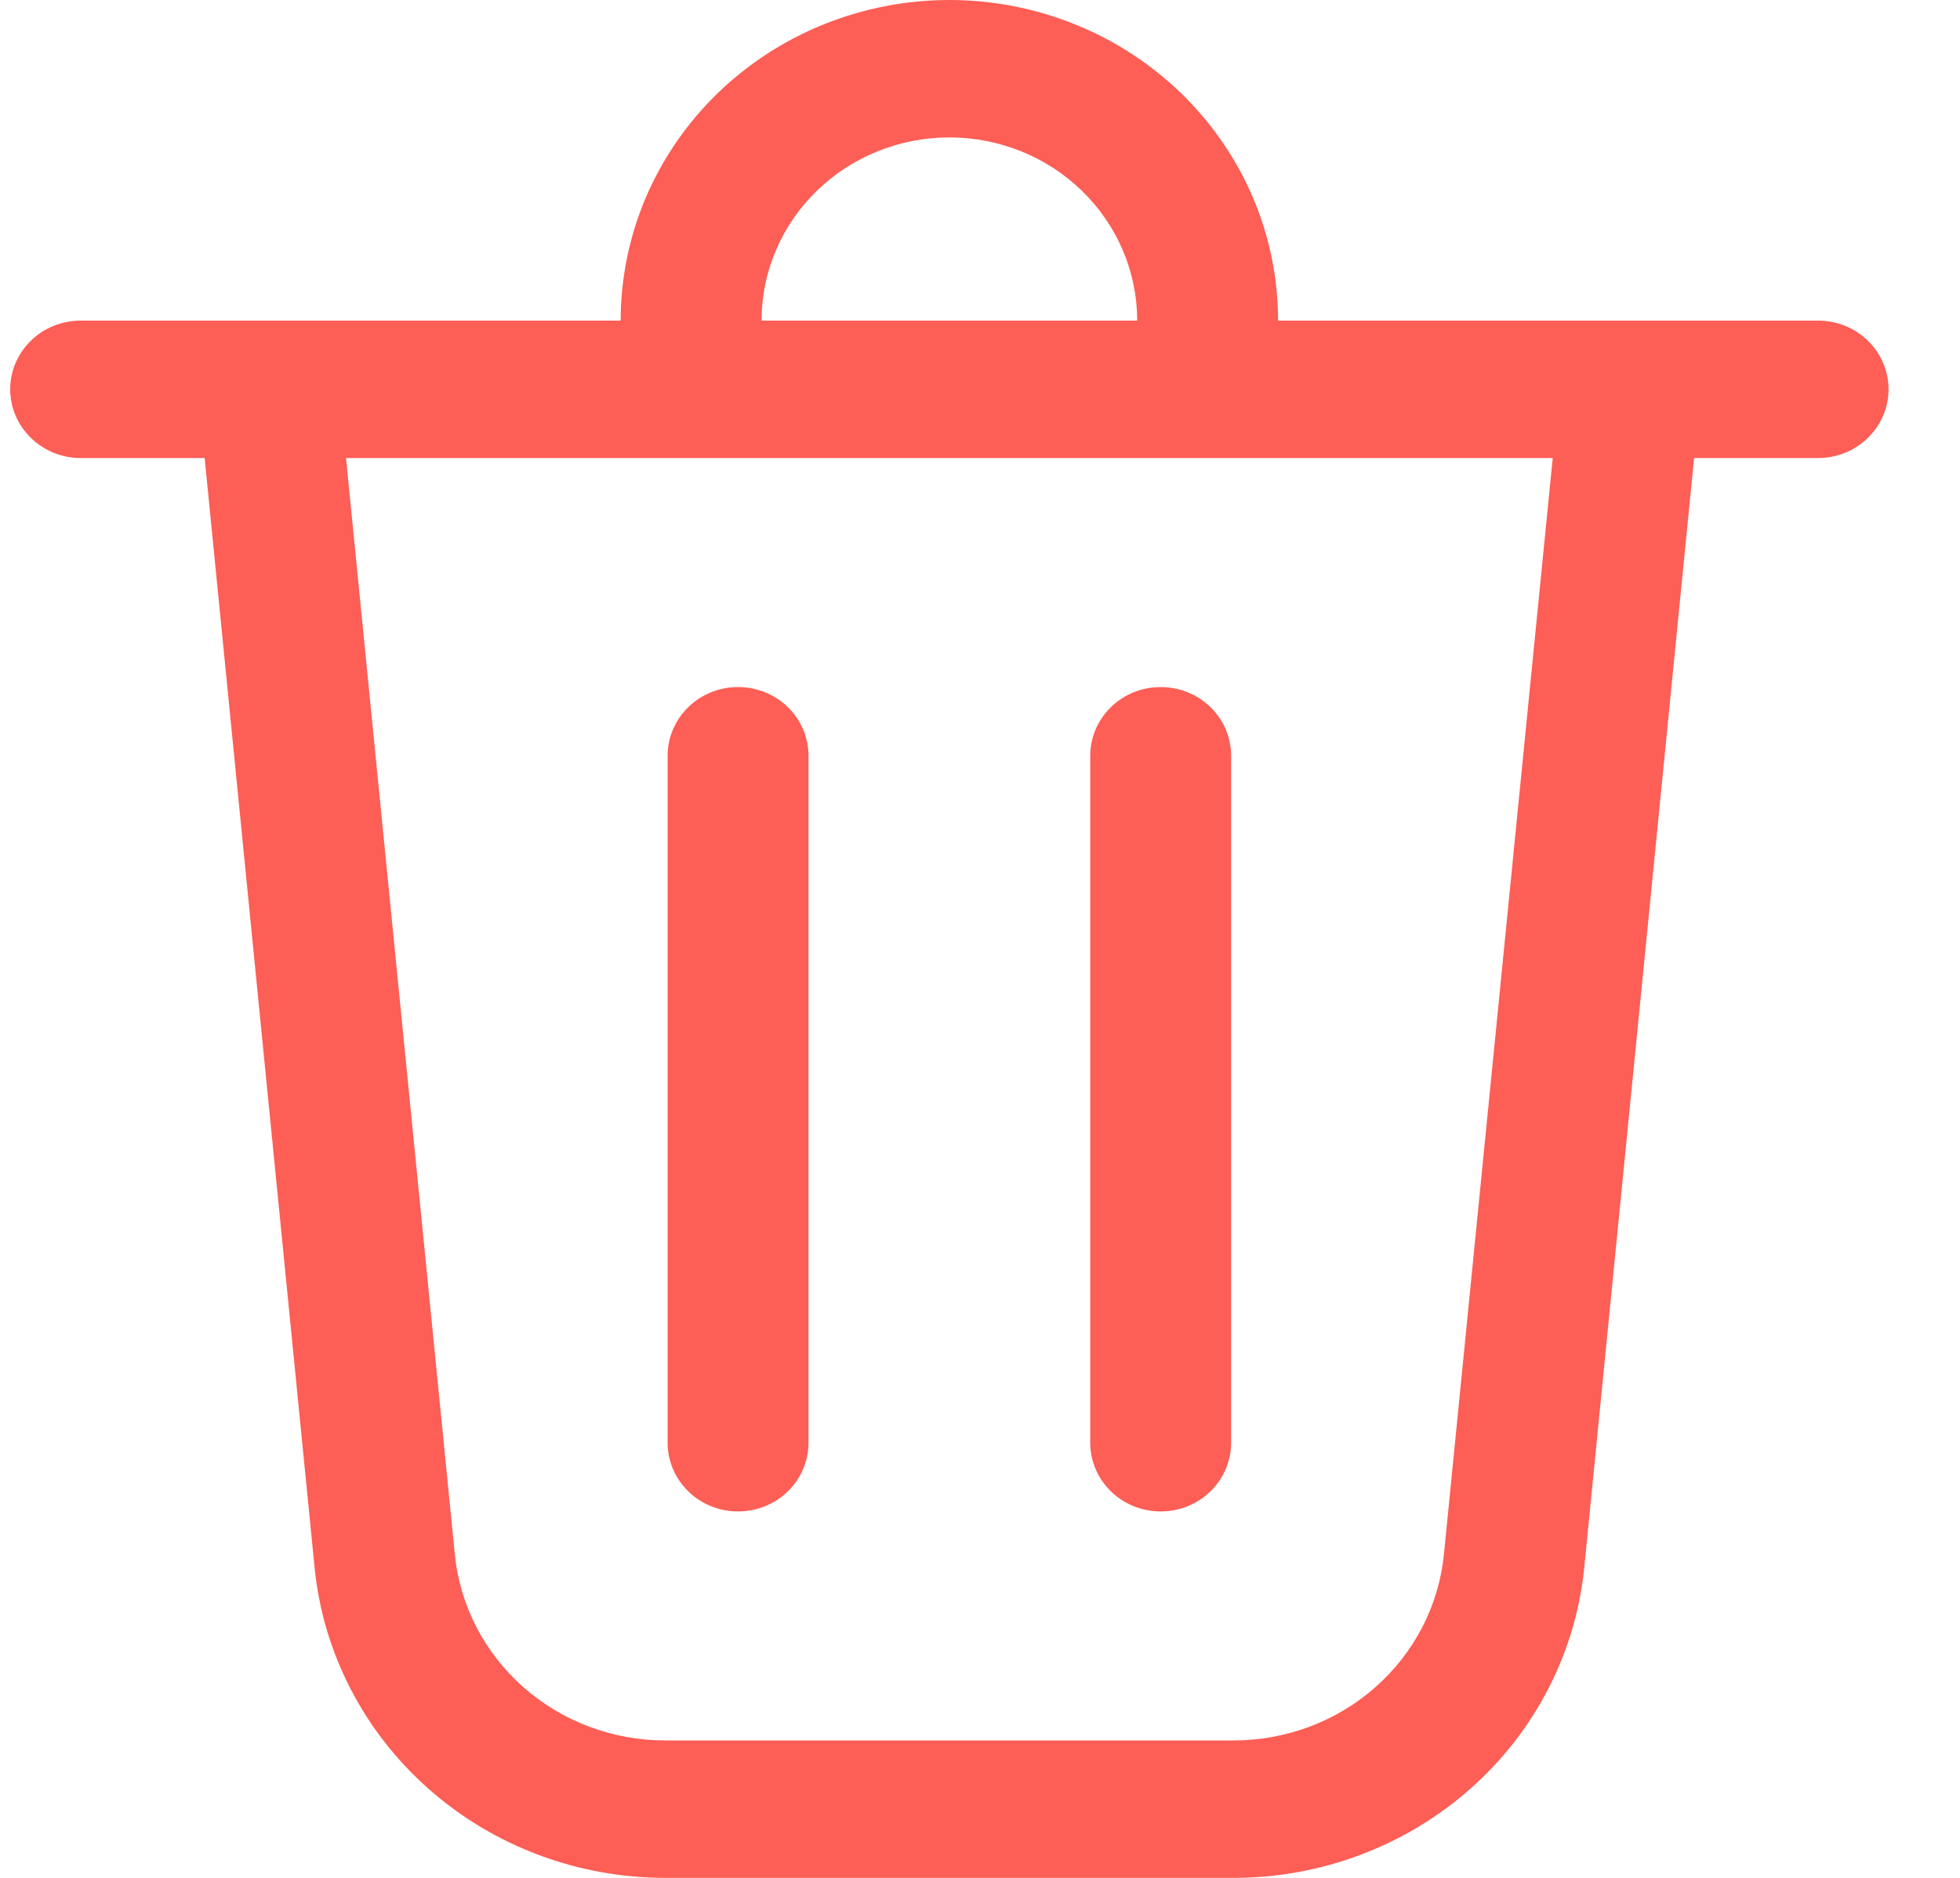<svg width="24" height="23" viewBox="0 0 24 23" fill="none" xmlns="http://www.w3.org/2000/svg">
<path d="M9.325 3.927H13.925C13.925 3.332 13.683 2.761 13.251 2.34C12.82 1.919 12.235 1.683 11.625 1.683C11.015 1.683 10.43 1.919 9.999 2.34C9.567 2.761 9.325 3.332 9.325 3.927ZM7.6 3.927C7.6 3.411 7.704 2.901 7.906 2.424C8.109 1.948 8.405 1.515 8.779 1.15C9.153 0.786 9.596 0.496 10.085 0.299C10.573 0.102 11.096 0 11.625 0C12.154 0 12.677 0.102 13.165 0.299C13.654 0.496 14.097 0.786 14.471 1.15C14.845 1.515 15.141 1.948 15.344 2.424C15.546 2.901 15.65 3.411 15.65 3.927H22.262C22.491 3.927 22.711 4.015 22.872 4.173C23.034 4.331 23.125 4.545 23.125 4.768C23.125 4.991 23.034 5.205 22.872 5.363C22.711 5.521 22.491 5.61 22.262 5.61H20.744L19.399 19.198C19.296 20.239 18.799 21.205 18.005 21.908C17.211 22.611 16.177 23 15.105 23H8.145C7.073 23 6.04 22.611 5.246 21.908C4.452 21.205 3.955 20.239 3.852 19.198L2.506 5.61H0.988C0.759 5.61 0.539 5.521 0.378 5.363C0.216 5.205 0.125 4.991 0.125 4.768C0.125 4.545 0.216 4.331 0.378 4.173C0.539 4.015 0.759 3.927 0.988 3.927H7.6ZM9.9 9.256C9.9 9.033 9.809 8.819 9.647 8.661C9.486 8.503 9.266 8.415 9.037 8.415C8.809 8.415 8.589 8.503 8.428 8.661C8.266 8.819 8.175 9.033 8.175 9.256V17.671C8.175 17.894 8.266 18.108 8.428 18.266C8.589 18.424 8.809 18.512 9.037 18.512C9.266 18.512 9.486 18.424 9.647 18.266C9.809 18.108 9.9 17.894 9.9 17.671V9.256ZM14.213 8.415C14.441 8.415 14.661 8.503 14.822 8.661C14.984 8.819 15.075 9.033 15.075 9.256V17.671C15.075 17.894 14.984 18.108 14.822 18.266C14.661 18.424 14.441 18.512 14.213 18.512C13.984 18.512 13.764 18.424 13.603 18.266C13.441 18.108 13.35 17.894 13.35 17.671V9.256C13.35 9.033 13.441 8.819 13.603 8.661C13.764 8.503 13.984 8.415 14.213 8.415ZM5.569 19.036C5.631 19.661 5.929 20.24 6.406 20.662C6.882 21.084 7.502 21.317 8.145 21.317H15.105C15.748 21.317 16.368 21.084 16.844 20.662C17.321 20.24 17.619 19.661 17.681 19.036L19.013 5.61H4.237L5.569 19.036Z" fill="#FD5E55"/>
</svg>
